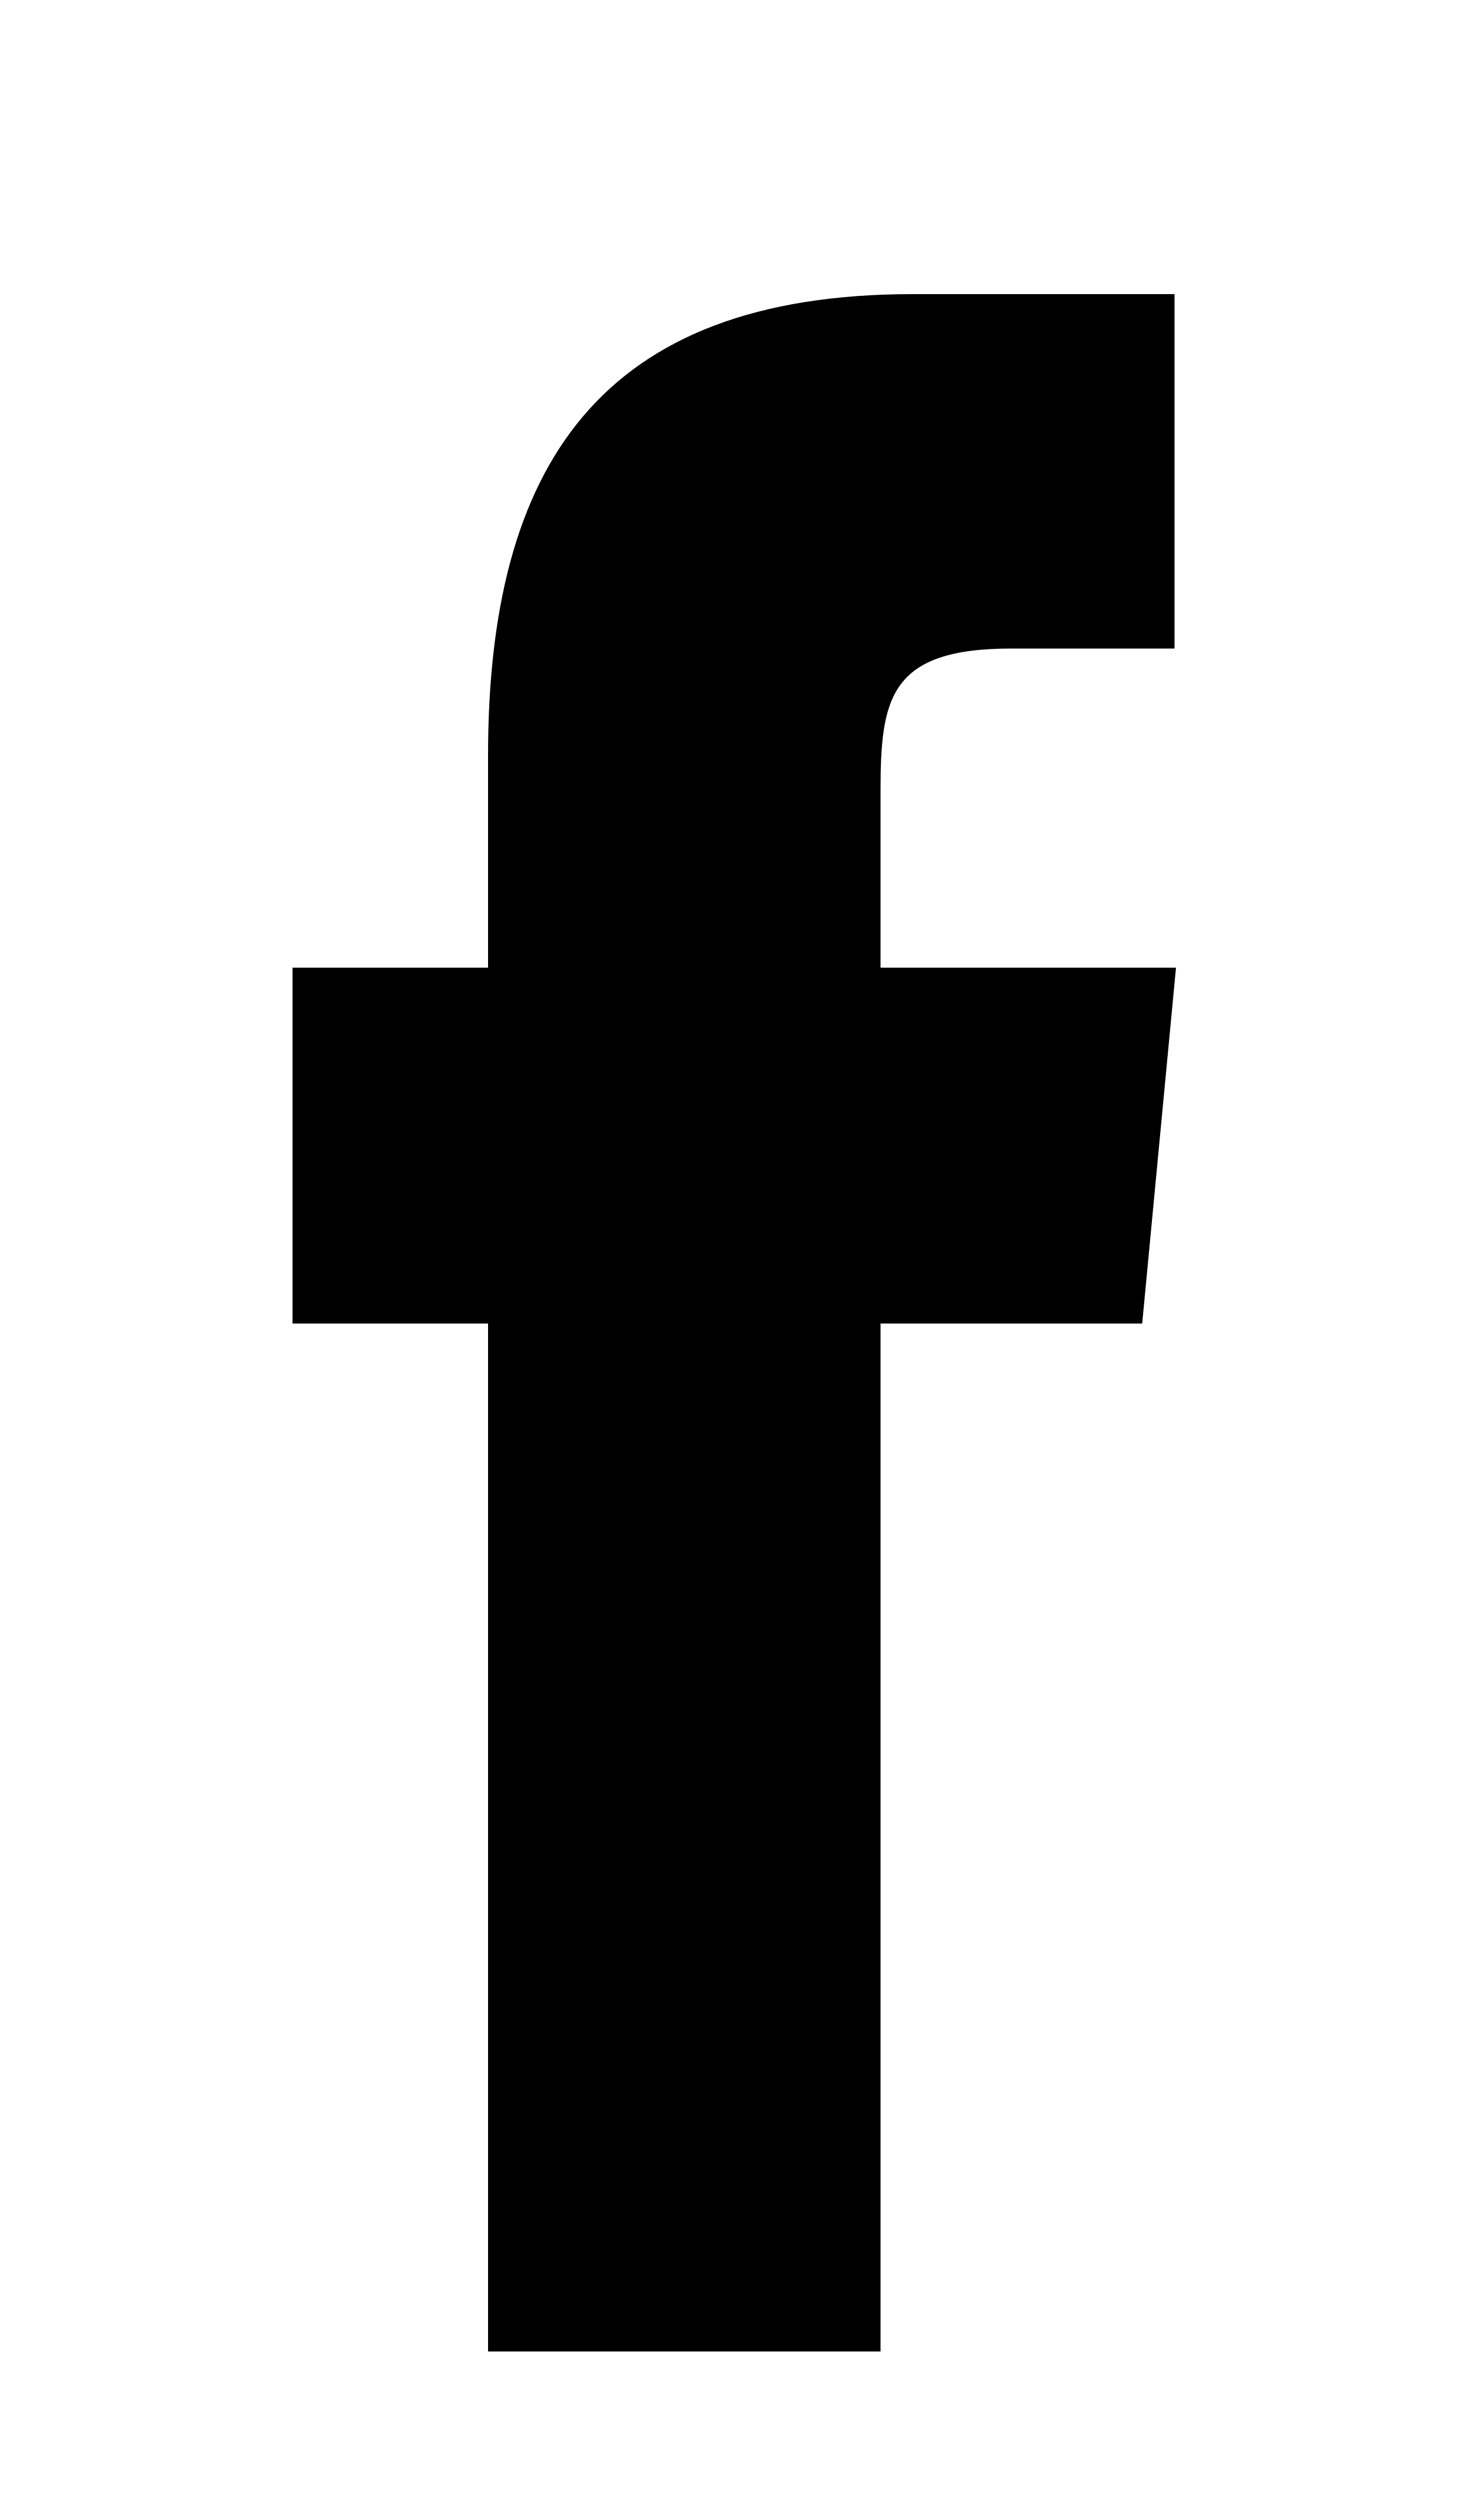 <svg xmlns="http://www.w3.org/2000/svg" viewBox="0 0 10 17" width="10" height="17">
	<style>
		tspan { white-space:pre }
		.shp0 { fill: #000000 } 
	</style>
	<g id="Footer">
		<g id="social">
			<path id="facebook" class="shp0" d="M5.99 15.99L3.32 15.99L3.32 9L1.99 9L1.99 6.58L3.32 6.58L3.32 5.14C3.32 3.17 4.08 2 6.21 2L7.99 2L7.99 4.41L6.88 4.41C6.05 4.41 5.99 4.75 5.99 5.38L5.99 6.58L8 6.58L7.77 9L5.99 9L5.99 15.99Z" />
		</g>
	</g>
</svg>